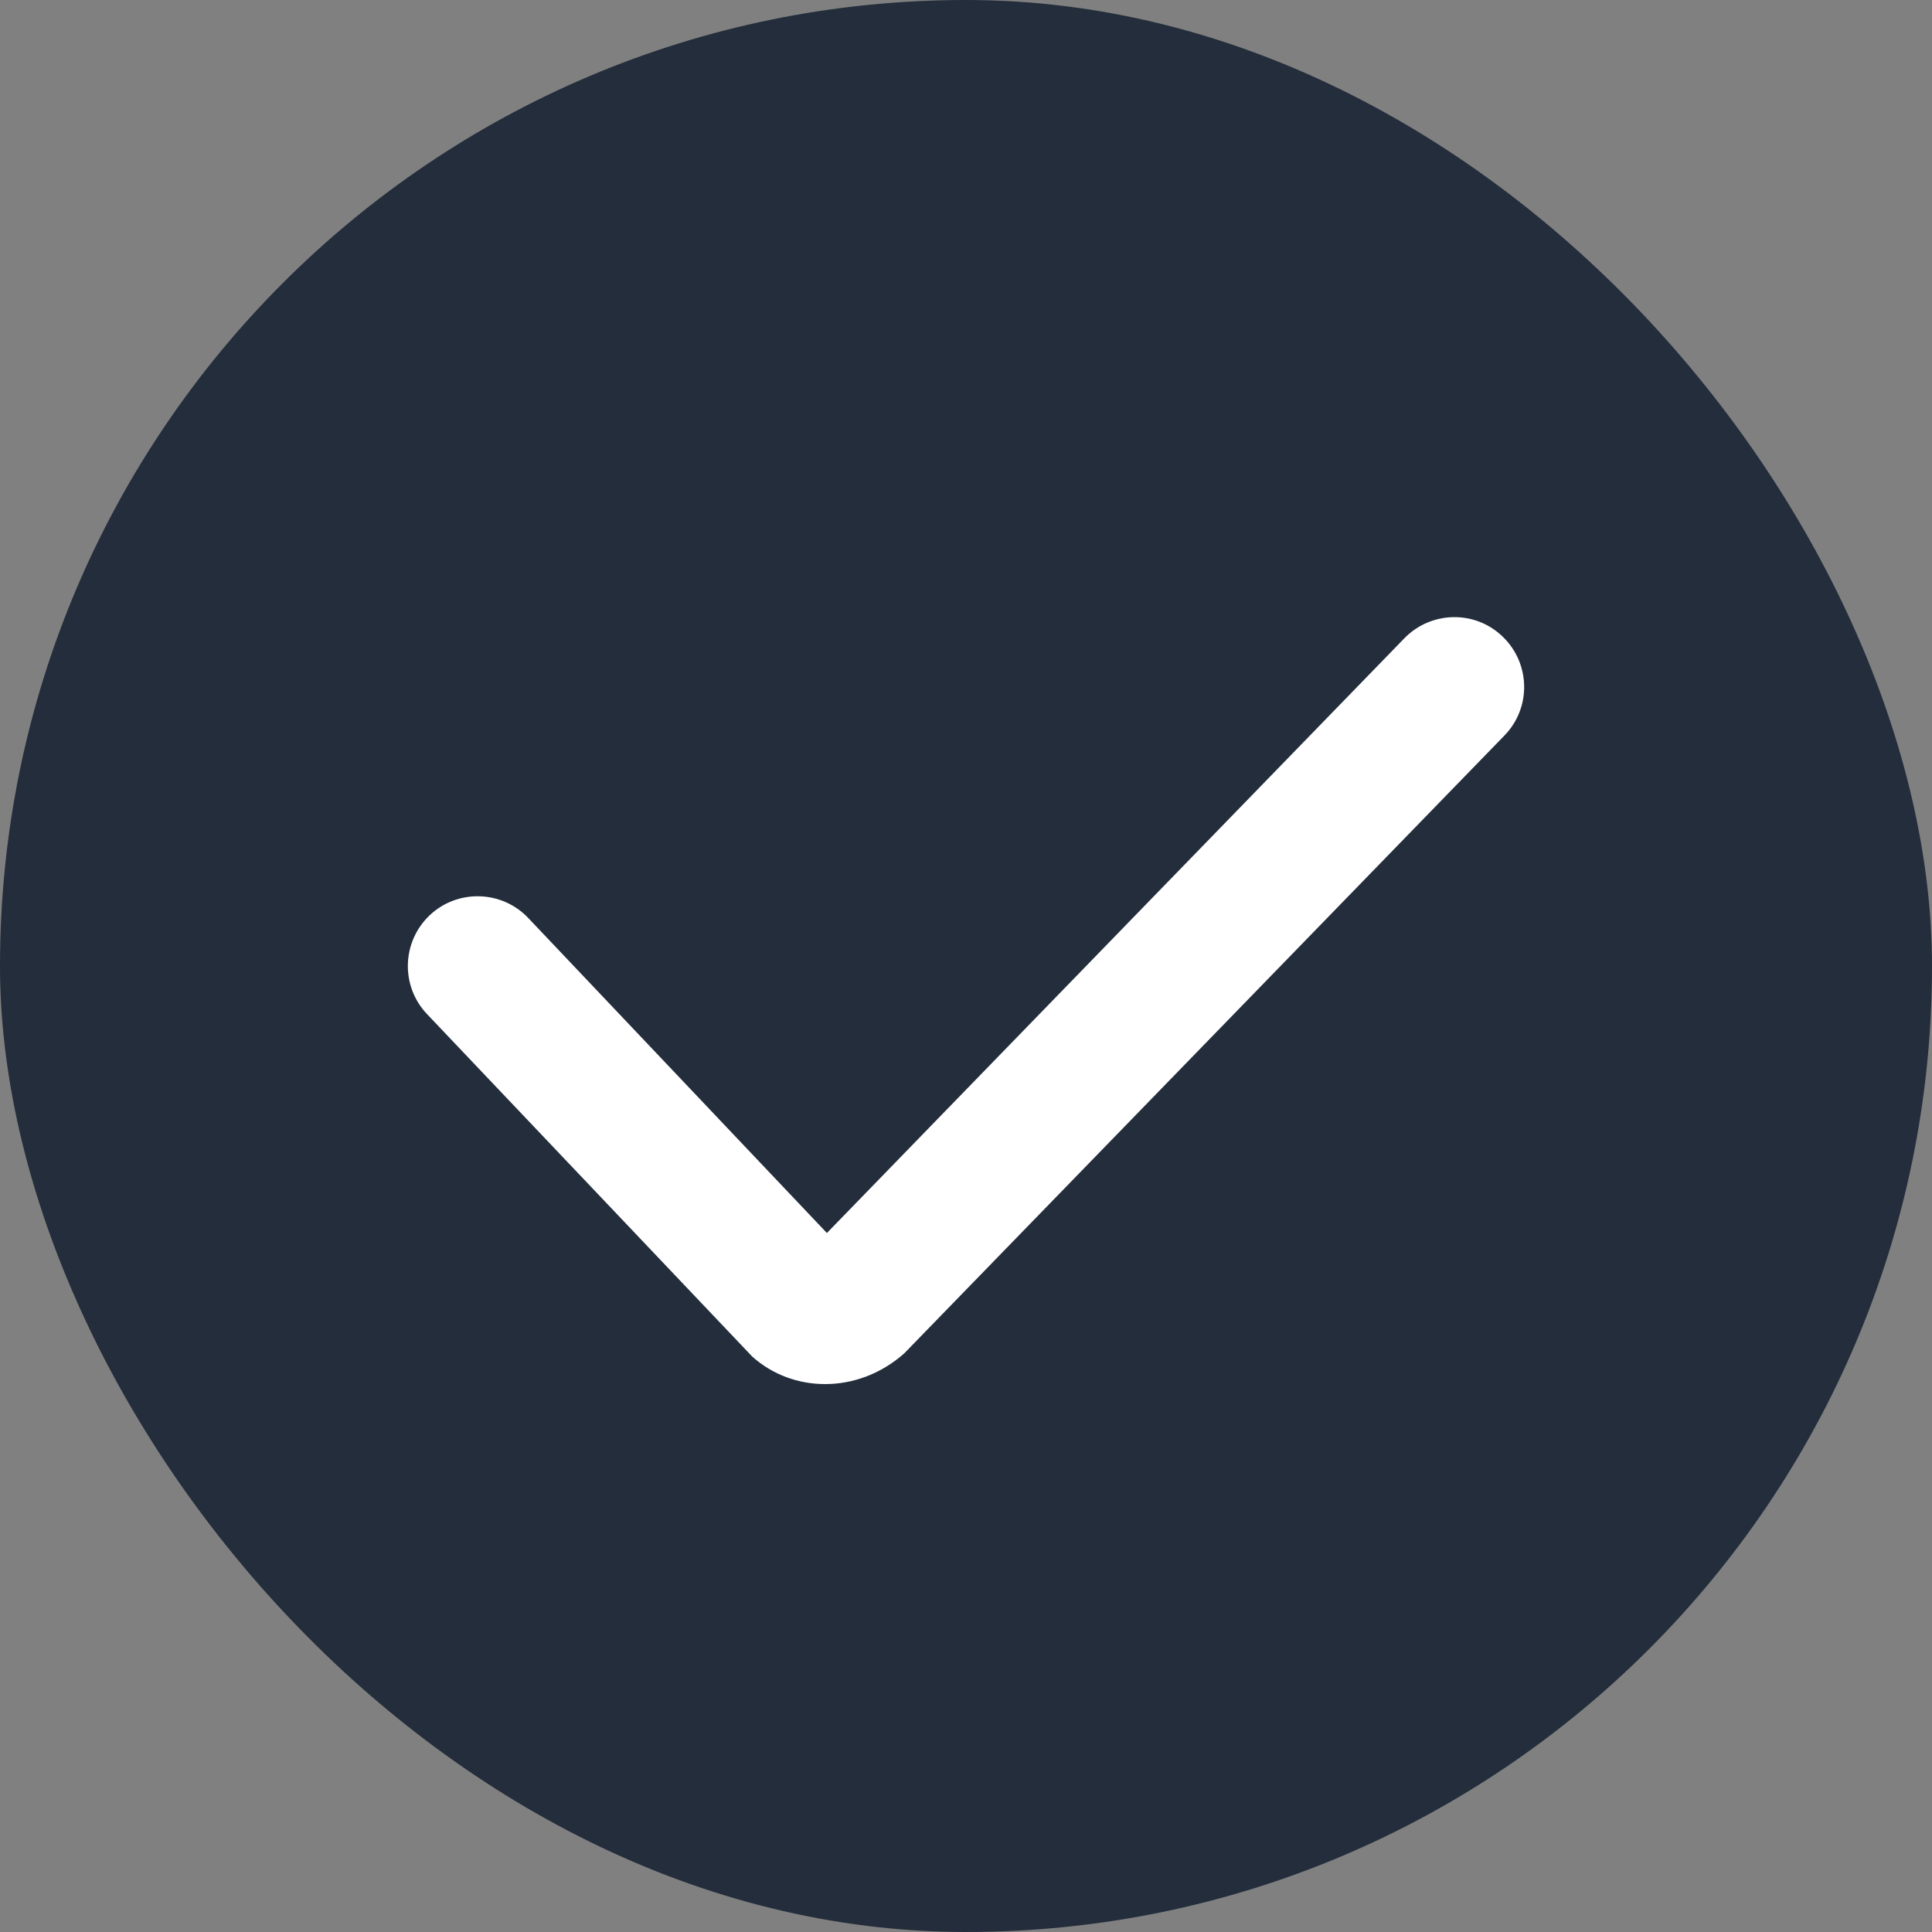 <?xml version="1.0" encoding="UTF-8"?>
<svg width="13px" height="13px" viewBox="0 0 15 15" version="1.1" xmlns="http://www.w3.org/2000/svg" xmlns:xlink="http://www.w3.org/1999/xlink">
    <rect x="0" y="0" width="15" height="15" fill="#808080" stroke="none"/>
    <title>Control/checkbox/checkbox_on</title>
    <g id="Control/checkbox/checkbox_on" stroke="none" stroke-width="1" fill="none" fill-rule="evenodd">
        <g id="Group-5">
            <rect id="Rectangle" fill="#232D3B" x="0" y="0" width="15" height="15" rx="7.5"></rect>
            <g id="Icon/common/check" transform="translate(1, 1)" fill="#FFFFFF">
                <path d="M10.669,3.945 C10.455,3.735 10.111,3.742 9.903,3.956 L5.42,8.573 L3.101,6.127 C2.896,5.911 2.552,5.901 2.335,6.107 C2.119,6.313 2.109,6.656 2.315,6.873 L4.841,9.533 C4.999,9.674 5.2,9.746 5.406,9.746 C5.622,9.746 5.841,9.667 6.021,9.507 L10.68,4.711 C10.889,4.497 10.884,4.154 10.669,3.945" id="Fill-1"></path>
            </g>
        </g>
    </g>
</svg>